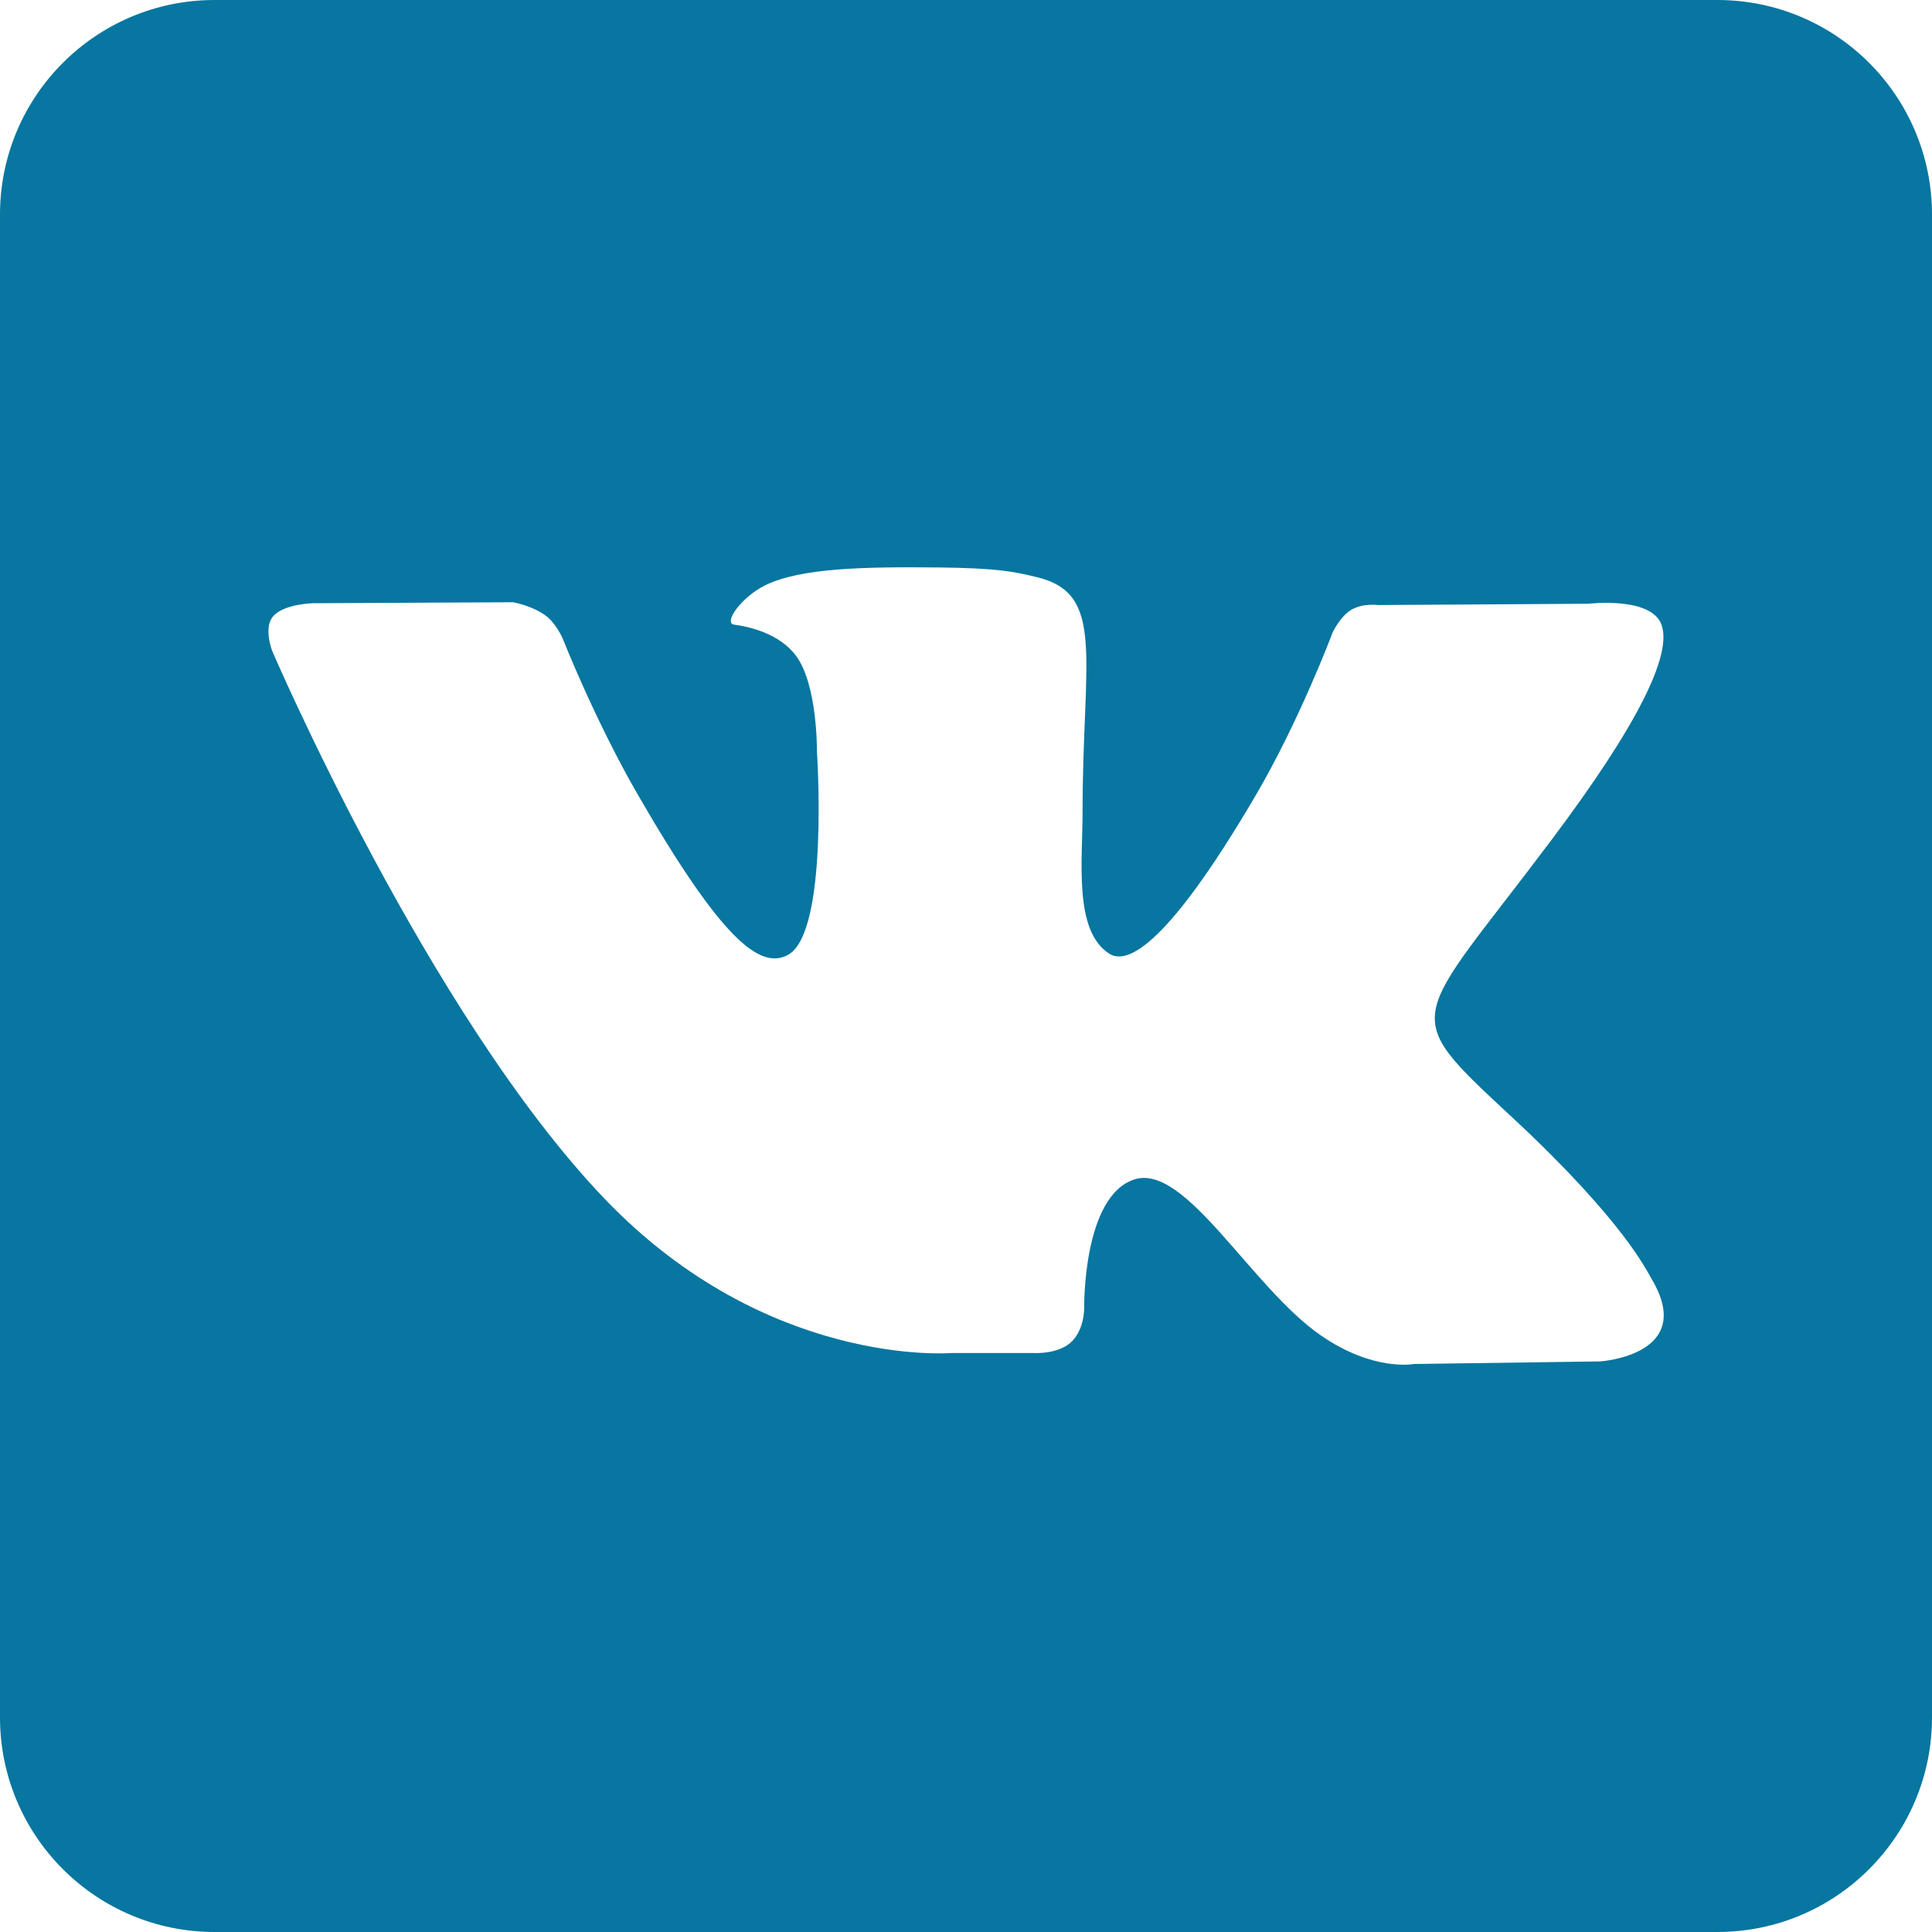 <svg width="36" height="36" viewBox="0 0 36 36" fill="none" xmlns="http://www.w3.org/2000/svg">
<path d="M32 0H4C1.79 0 0 1.79 0 4V32C0 34.21 1.79 36 4 36H32C34.21 36 36 34.21 36 32V4C36 1.79 34.21 0 32 0ZM29.814 25.368L26.344 25.416C26.344 25.416 25.596 25.562 24.616 24.886C23.318 23.994 22.094 21.674 21.14 21.976C20.172 22.284 20.202 24.372 20.202 24.372C20.202 24.372 20.21 24.74 19.988 24.98C19.748 25.238 19.278 25.212 19.278 25.212H17.724C17.724 25.212 14.296 25.496 11.274 22.346C7.982 18.912 5.074 12.134 5.074 12.134C5.074 12.134 4.904 11.706 5.086 11.488C5.292 11.246 5.848 11.24 5.848 11.24L9.562 11.222C9.562 11.222 9.912 11.284 10.164 11.468C10.37 11.62 10.488 11.906 10.488 11.906C10.488 11.906 11.088 13.428 11.884 14.806C13.436 17.492 14.158 18.08 14.684 17.792C15.452 17.372 15.222 13.996 15.222 13.996C15.222 13.996 15.236 12.77 14.836 12.224C14.524 11.798 13.938 11.672 13.68 11.64C13.47 11.612 13.812 11.126 14.258 10.906C14.926 10.58 16.108 10.56 17.502 10.574C18.588 10.586 18.902 10.652 19.326 10.756C20.608 11.066 20.172 12.262 20.172 15.132C20.172 16.052 20.006 17.344 20.668 17.77C20.954 17.954 21.65 17.798 23.388 14.838C24.214 13.434 24.832 11.784 24.832 11.784C24.832 11.784 24.968 11.49 25.178 11.364C25.394 11.234 25.684 11.274 25.684 11.274L29.594 11.25C29.594 11.25 30.768 11.108 30.96 11.642C31.16 12.2 30.522 13.502 28.924 15.632C26.302 19.132 26.01 18.806 28.188 20.83C30.268 22.764 30.698 23.704 30.77 23.822C31.63 25.254 29.814 25.368 29.814 25.368Z" fill="#0776A0"/>
</svg>
